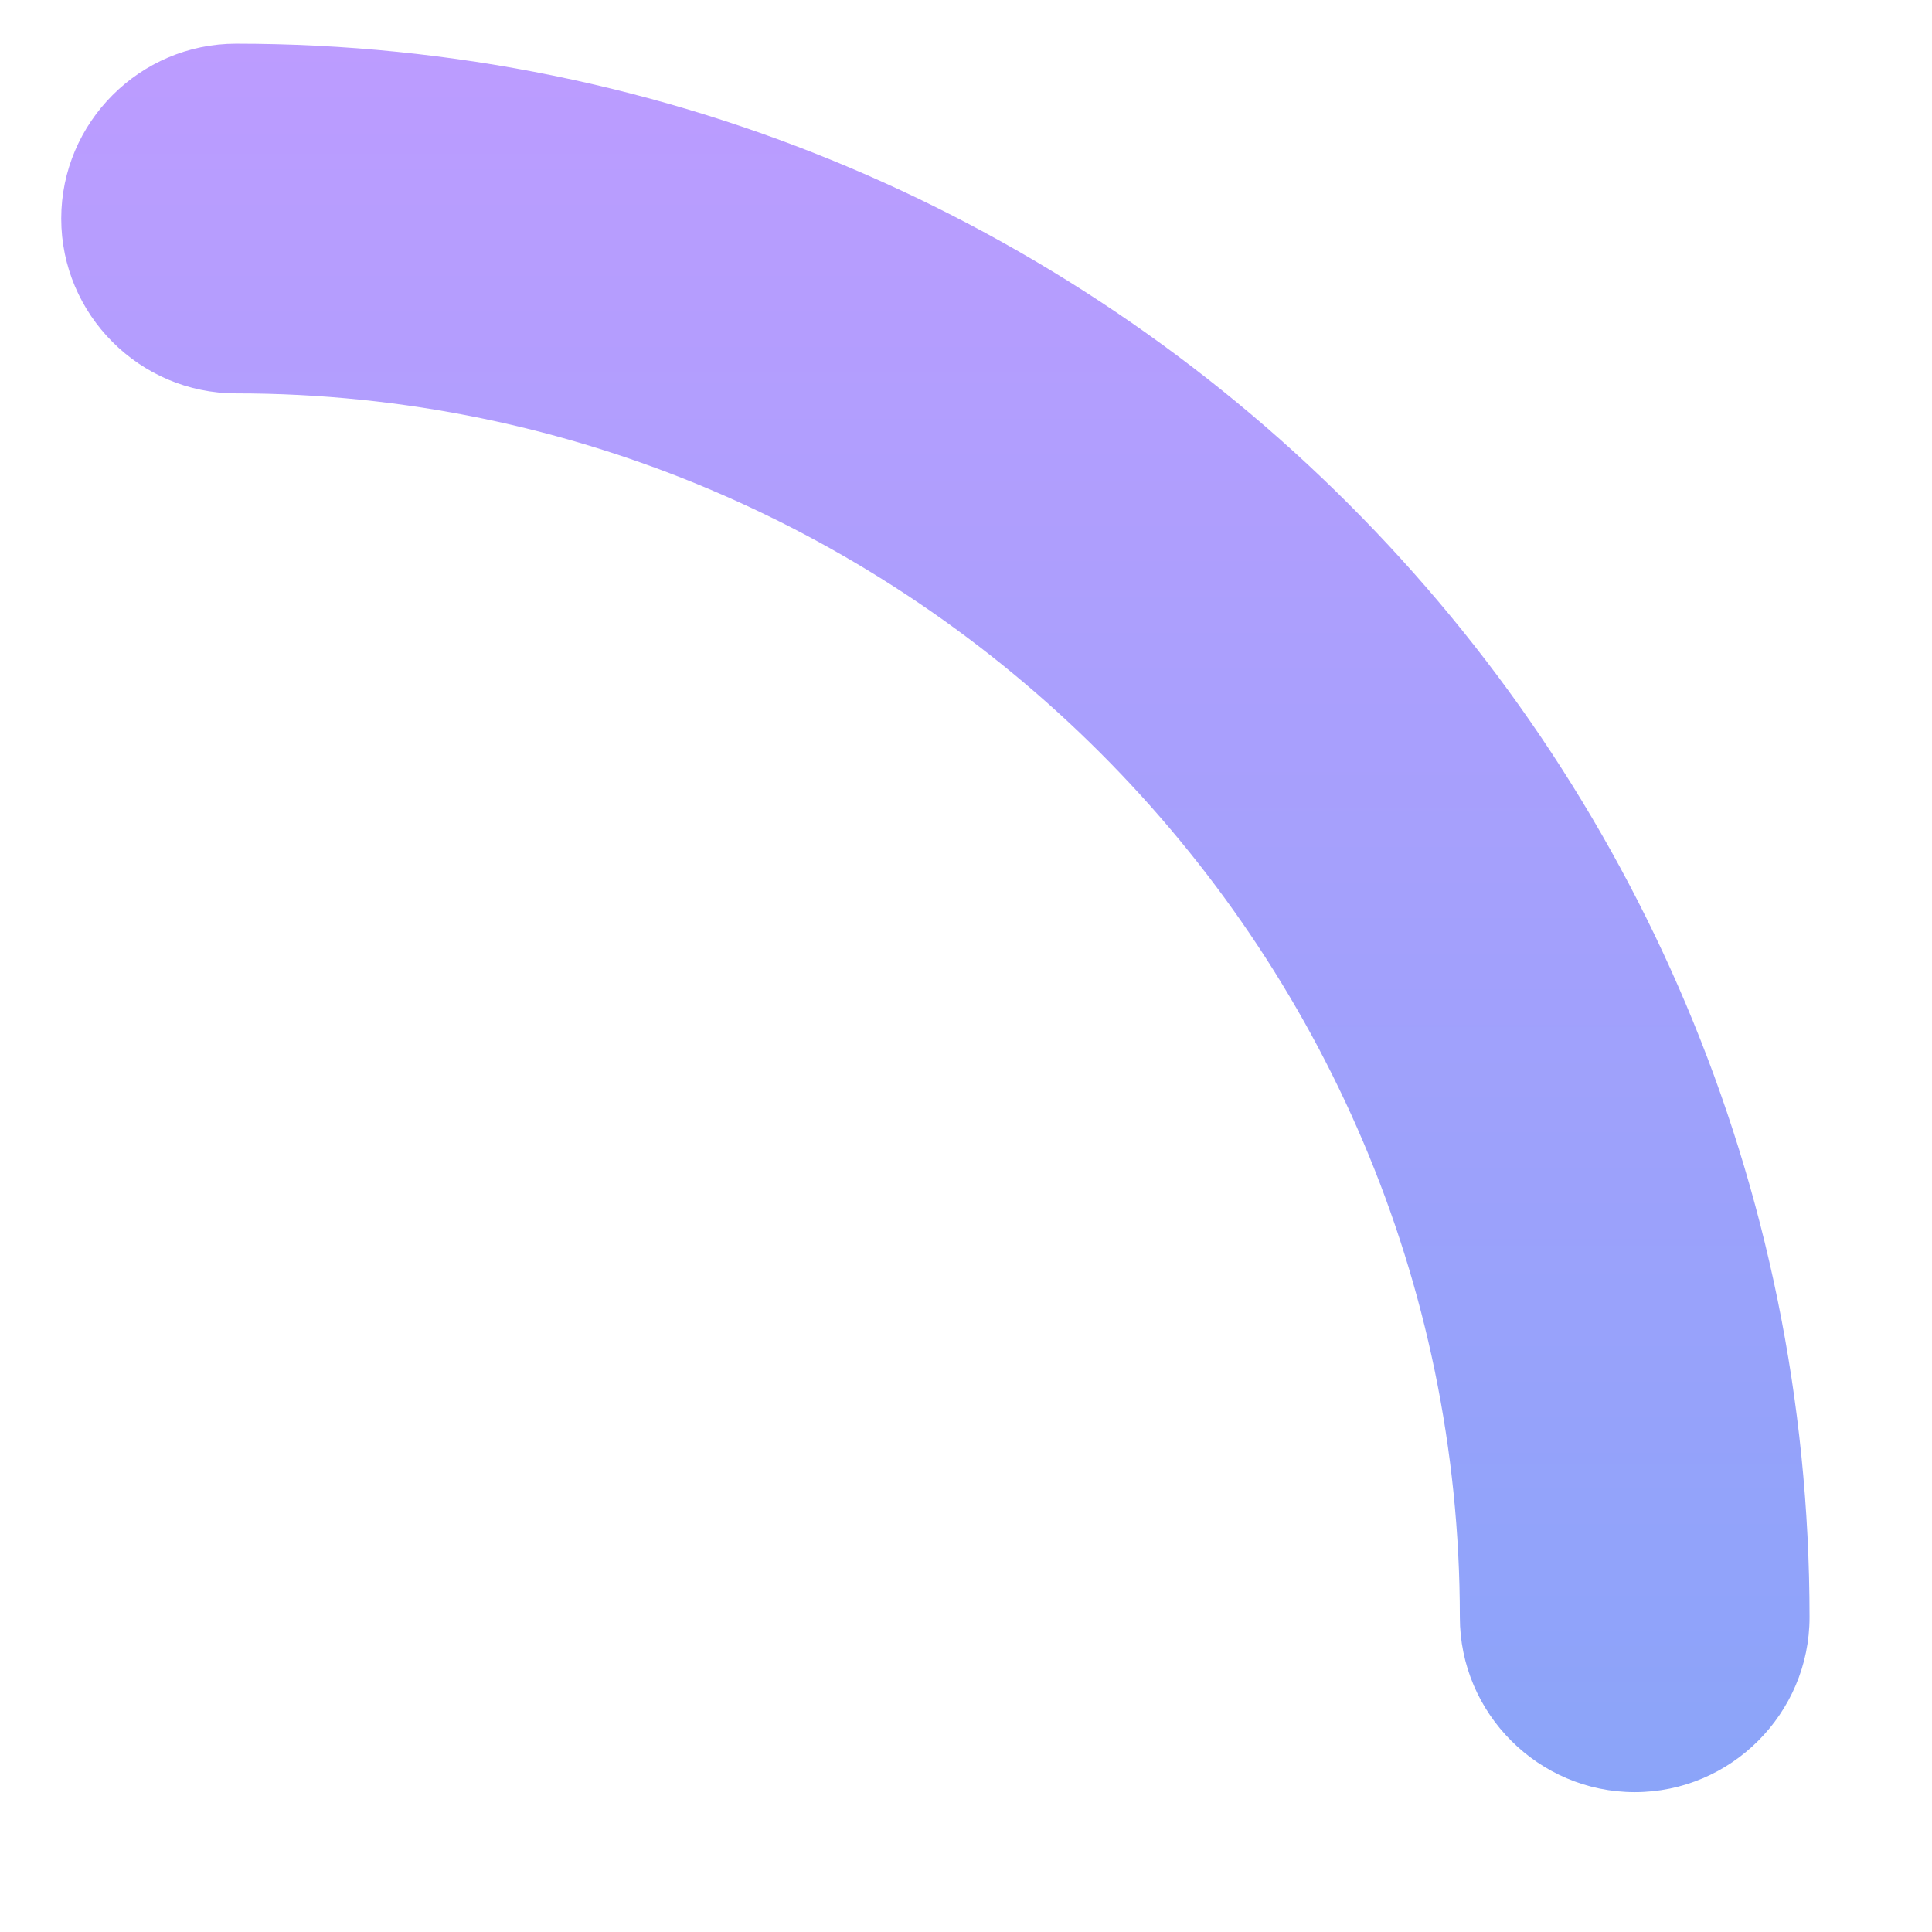 <svg width="13" height="13" viewBox="0 0 13 13" fill="none" xmlns="http://www.w3.org/2000/svg">
<path id="Vector" d="M11 12.059C10.353 12.059 9.823 11.53 9.823 10.882C9.823 6.353 6.117 2.647 1.588 2.647C0.941 2.647 0.412 2.118 0.412 1.471C0.412 0.824 0.941 0.294 1.588 0.294C7.441 0.294 12.176 5.029 12.176 10.882C12.176 11.53 11.647 12.059 11 12.059Z" fill="url(#paint0_linear)"/>
<defs>
<linearGradient id="paint0_linear" x1="6.294" y1="0.294" x2="6.294" y2="12.059" gradientUnits="userSpaceOnUse">
<stop stop-color="#BC9CFF"/>
<stop offset="1" stop-color="#8BA4F9"/>
</linearGradient>
</defs>
</svg>
